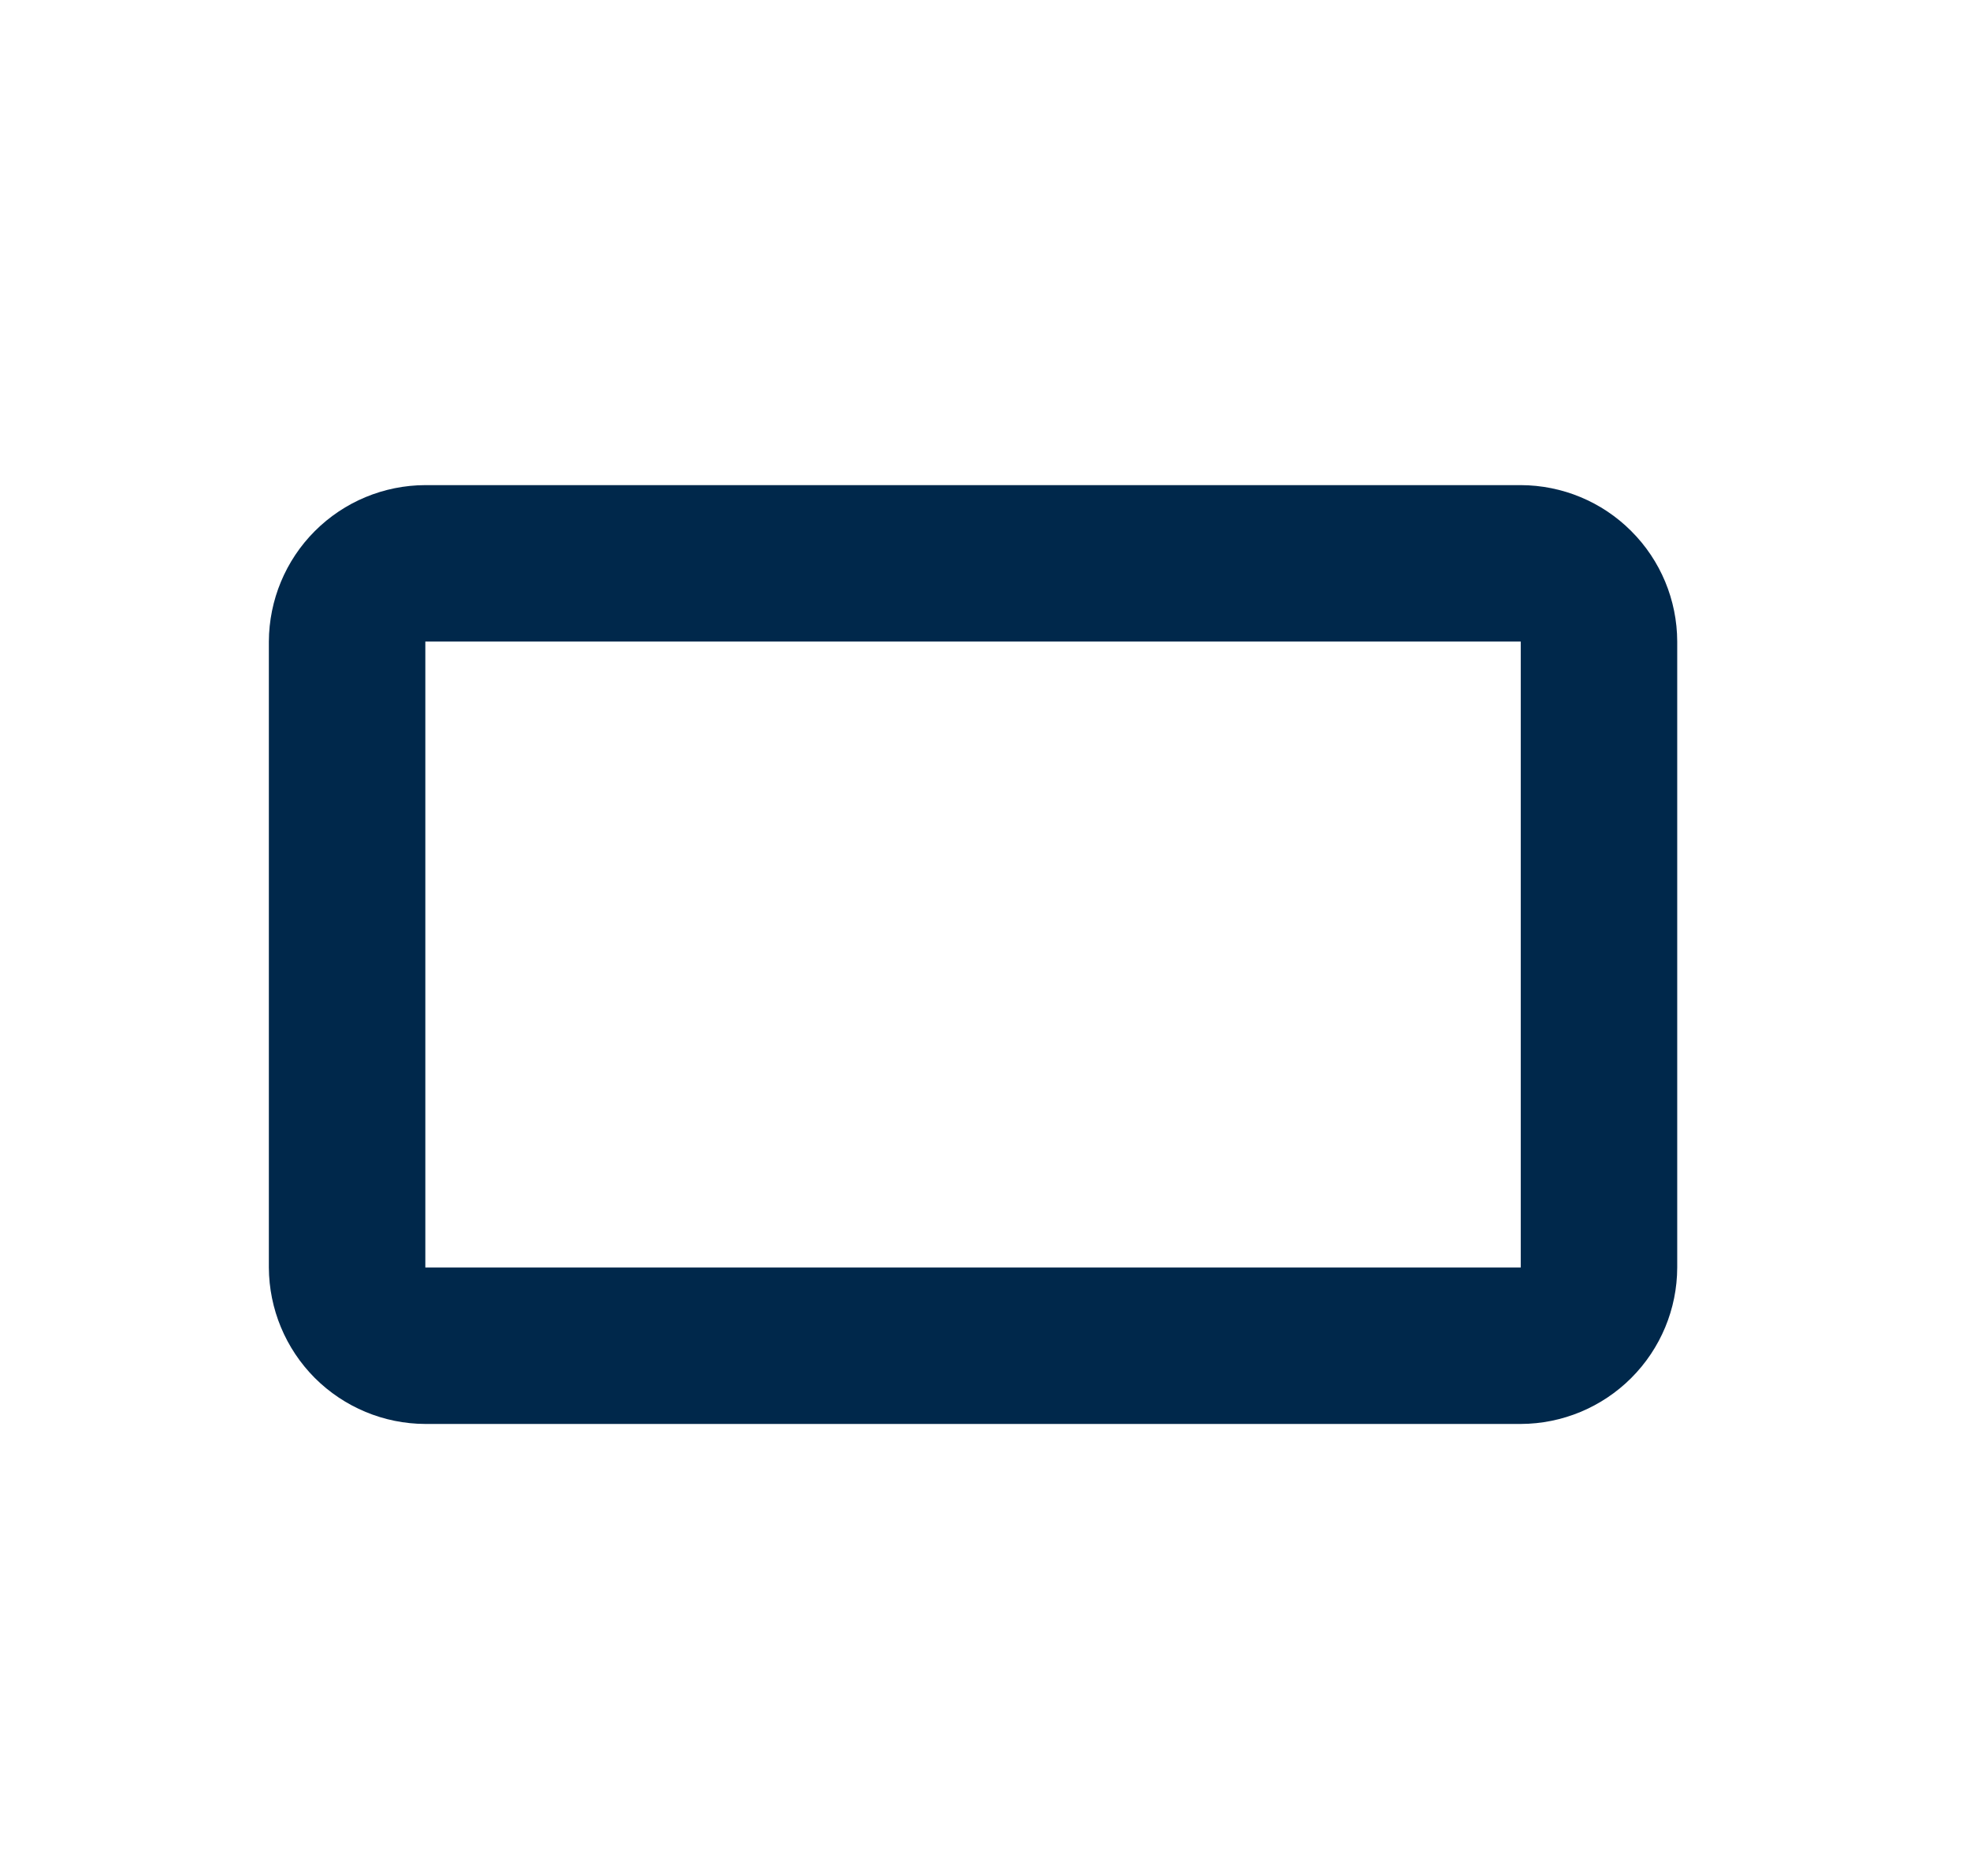 <svg width="21" height="20" viewBox="0 0 21 20" fill="none" xmlns="http://www.w3.org/2000/svg">
<path d="M16.211 5.172H4.534C4.092 5.173 3.669 5.349 3.356 5.662C3.044 5.974 2.868 6.398 2.866 6.84V13.513C2.868 13.955 3.044 14.378 3.356 14.691C3.669 15.003 4.092 15.18 4.534 15.181H16.211C16.653 15.18 17.077 15.003 17.389 14.691C17.702 14.378 17.878 13.955 17.879 13.513V6.84C17.878 6.398 17.702 5.974 17.389 5.662C17.077 5.349 16.653 5.173 16.211 5.172ZM16.211 13.513H4.534V6.84H16.211V13.513Z" fill="#00284B"/>
</svg>

